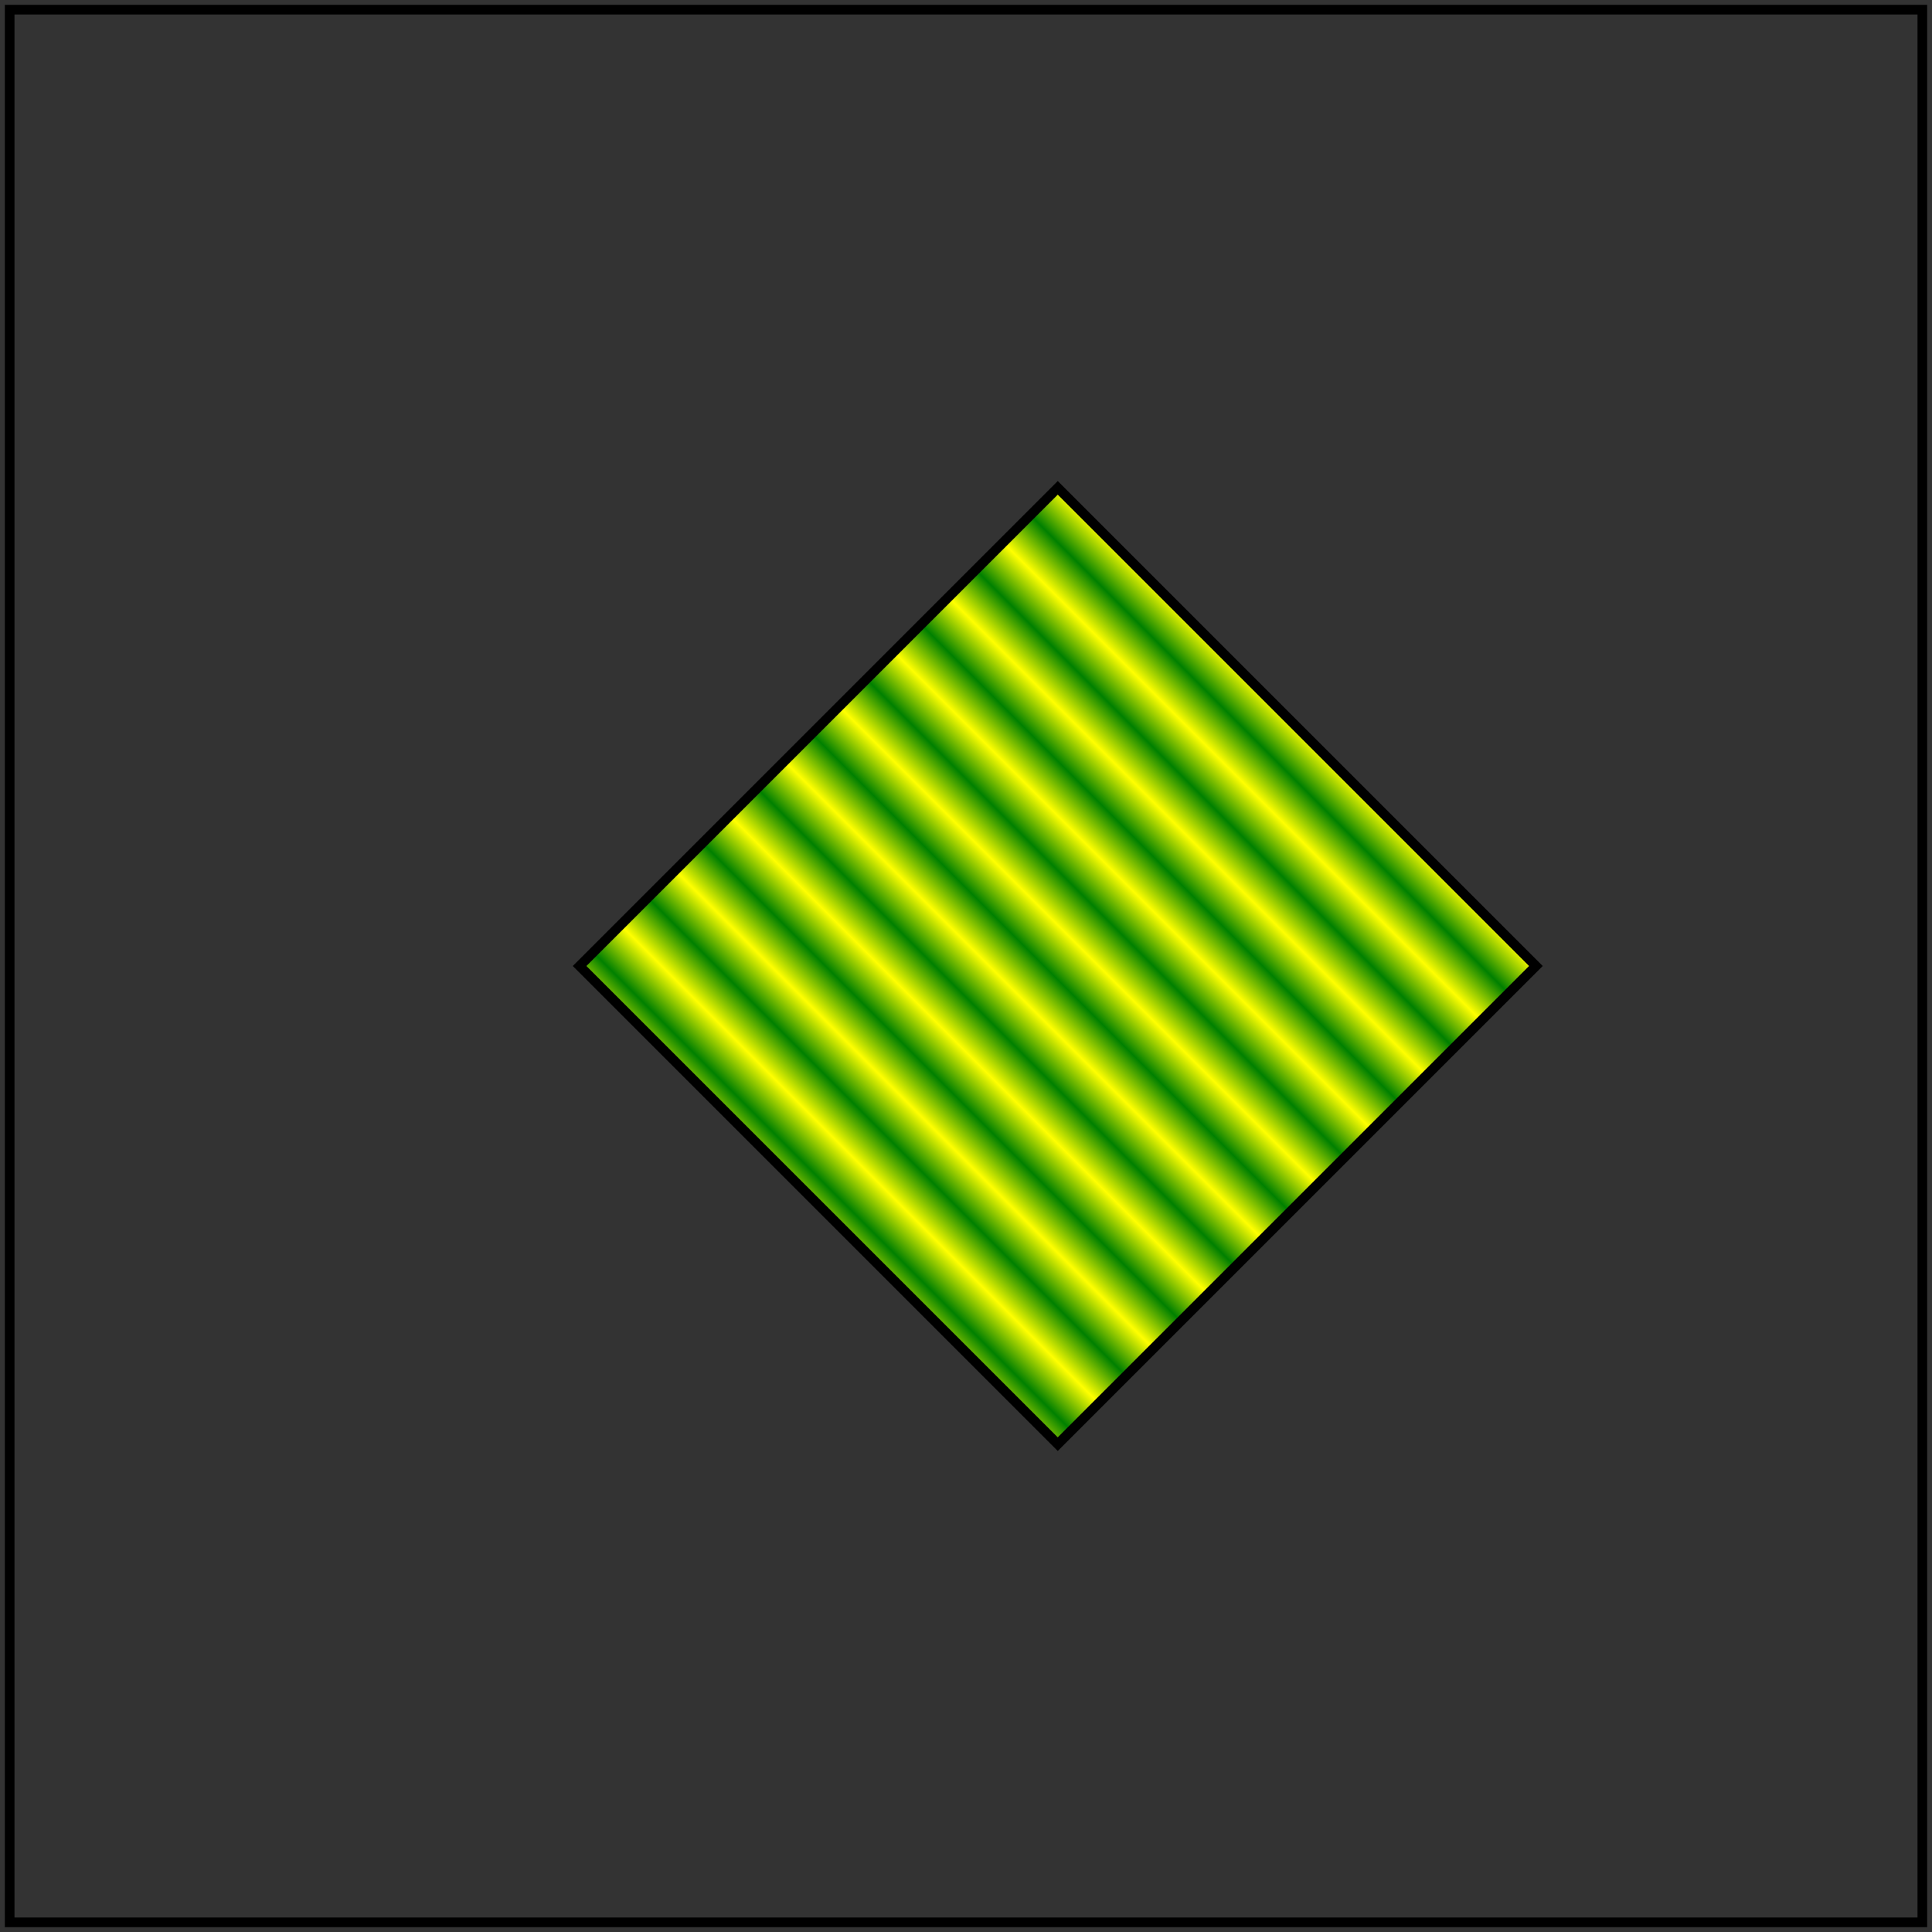 <svg id="svg1" viewBox="0 0 200 200" xmlns="http://www.w3.org/2000/svg">
    <rect x="0" y="0" width="200" height="200" fill="#333333" stroke="none"/>
    <title>linear gradient with gradient units userSpaceOnUse and gradient transform scale(0.4 0.4)</title>

    <linearGradient x1="40" x2="60" id="lg1" gradientTransform="scale(0.4 0.4)" gradientUnits="userSpaceOnUse" spreadMethod="repeat">
        <stop offset="0.25" stop-color="green"/>
        <stop offset="0.75" stop-color="yellow"/>
    </linearGradient>

    <rect id="rect1"  transform="translate(60 100) rotate(-45)" width="70" height="70" stroke="black" fill="url(#lg1)"/>

    <!-- image frame -->
    <rect id="frame" x="1" y="1" width="198" height="198" fill="none" stroke="black"/>
</svg>
